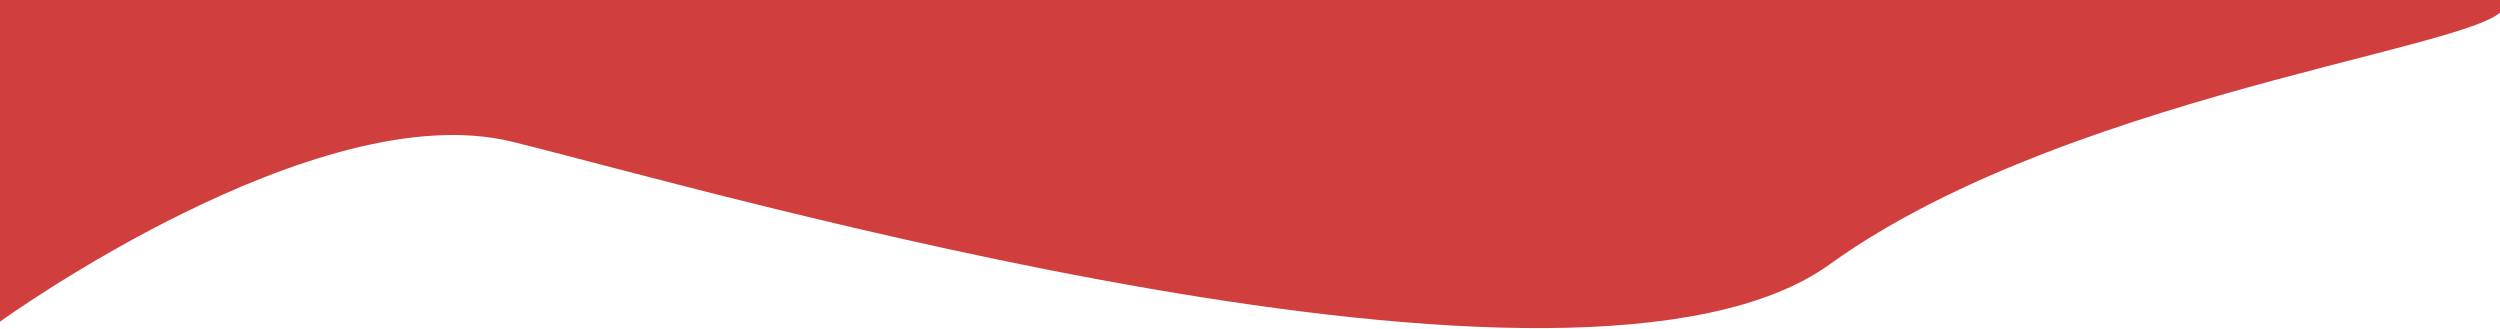 <svg width="1438" height="189" viewBox="0 0 1438 189" fill="none" xmlns="http://www.w3.org/2000/svg">
<path d="M0 -23C0 -43.5 1416.5 -23 1439 0.5C1461.5 24 1196.78 48.087 1052.5 152C908.22 255.913 407.436 109.19 294.5 81.5C181.564 53.809 0 185 0 185C0 185 0 -2.5 0 -23Z" fill="#D03E3E"/>
</svg>
